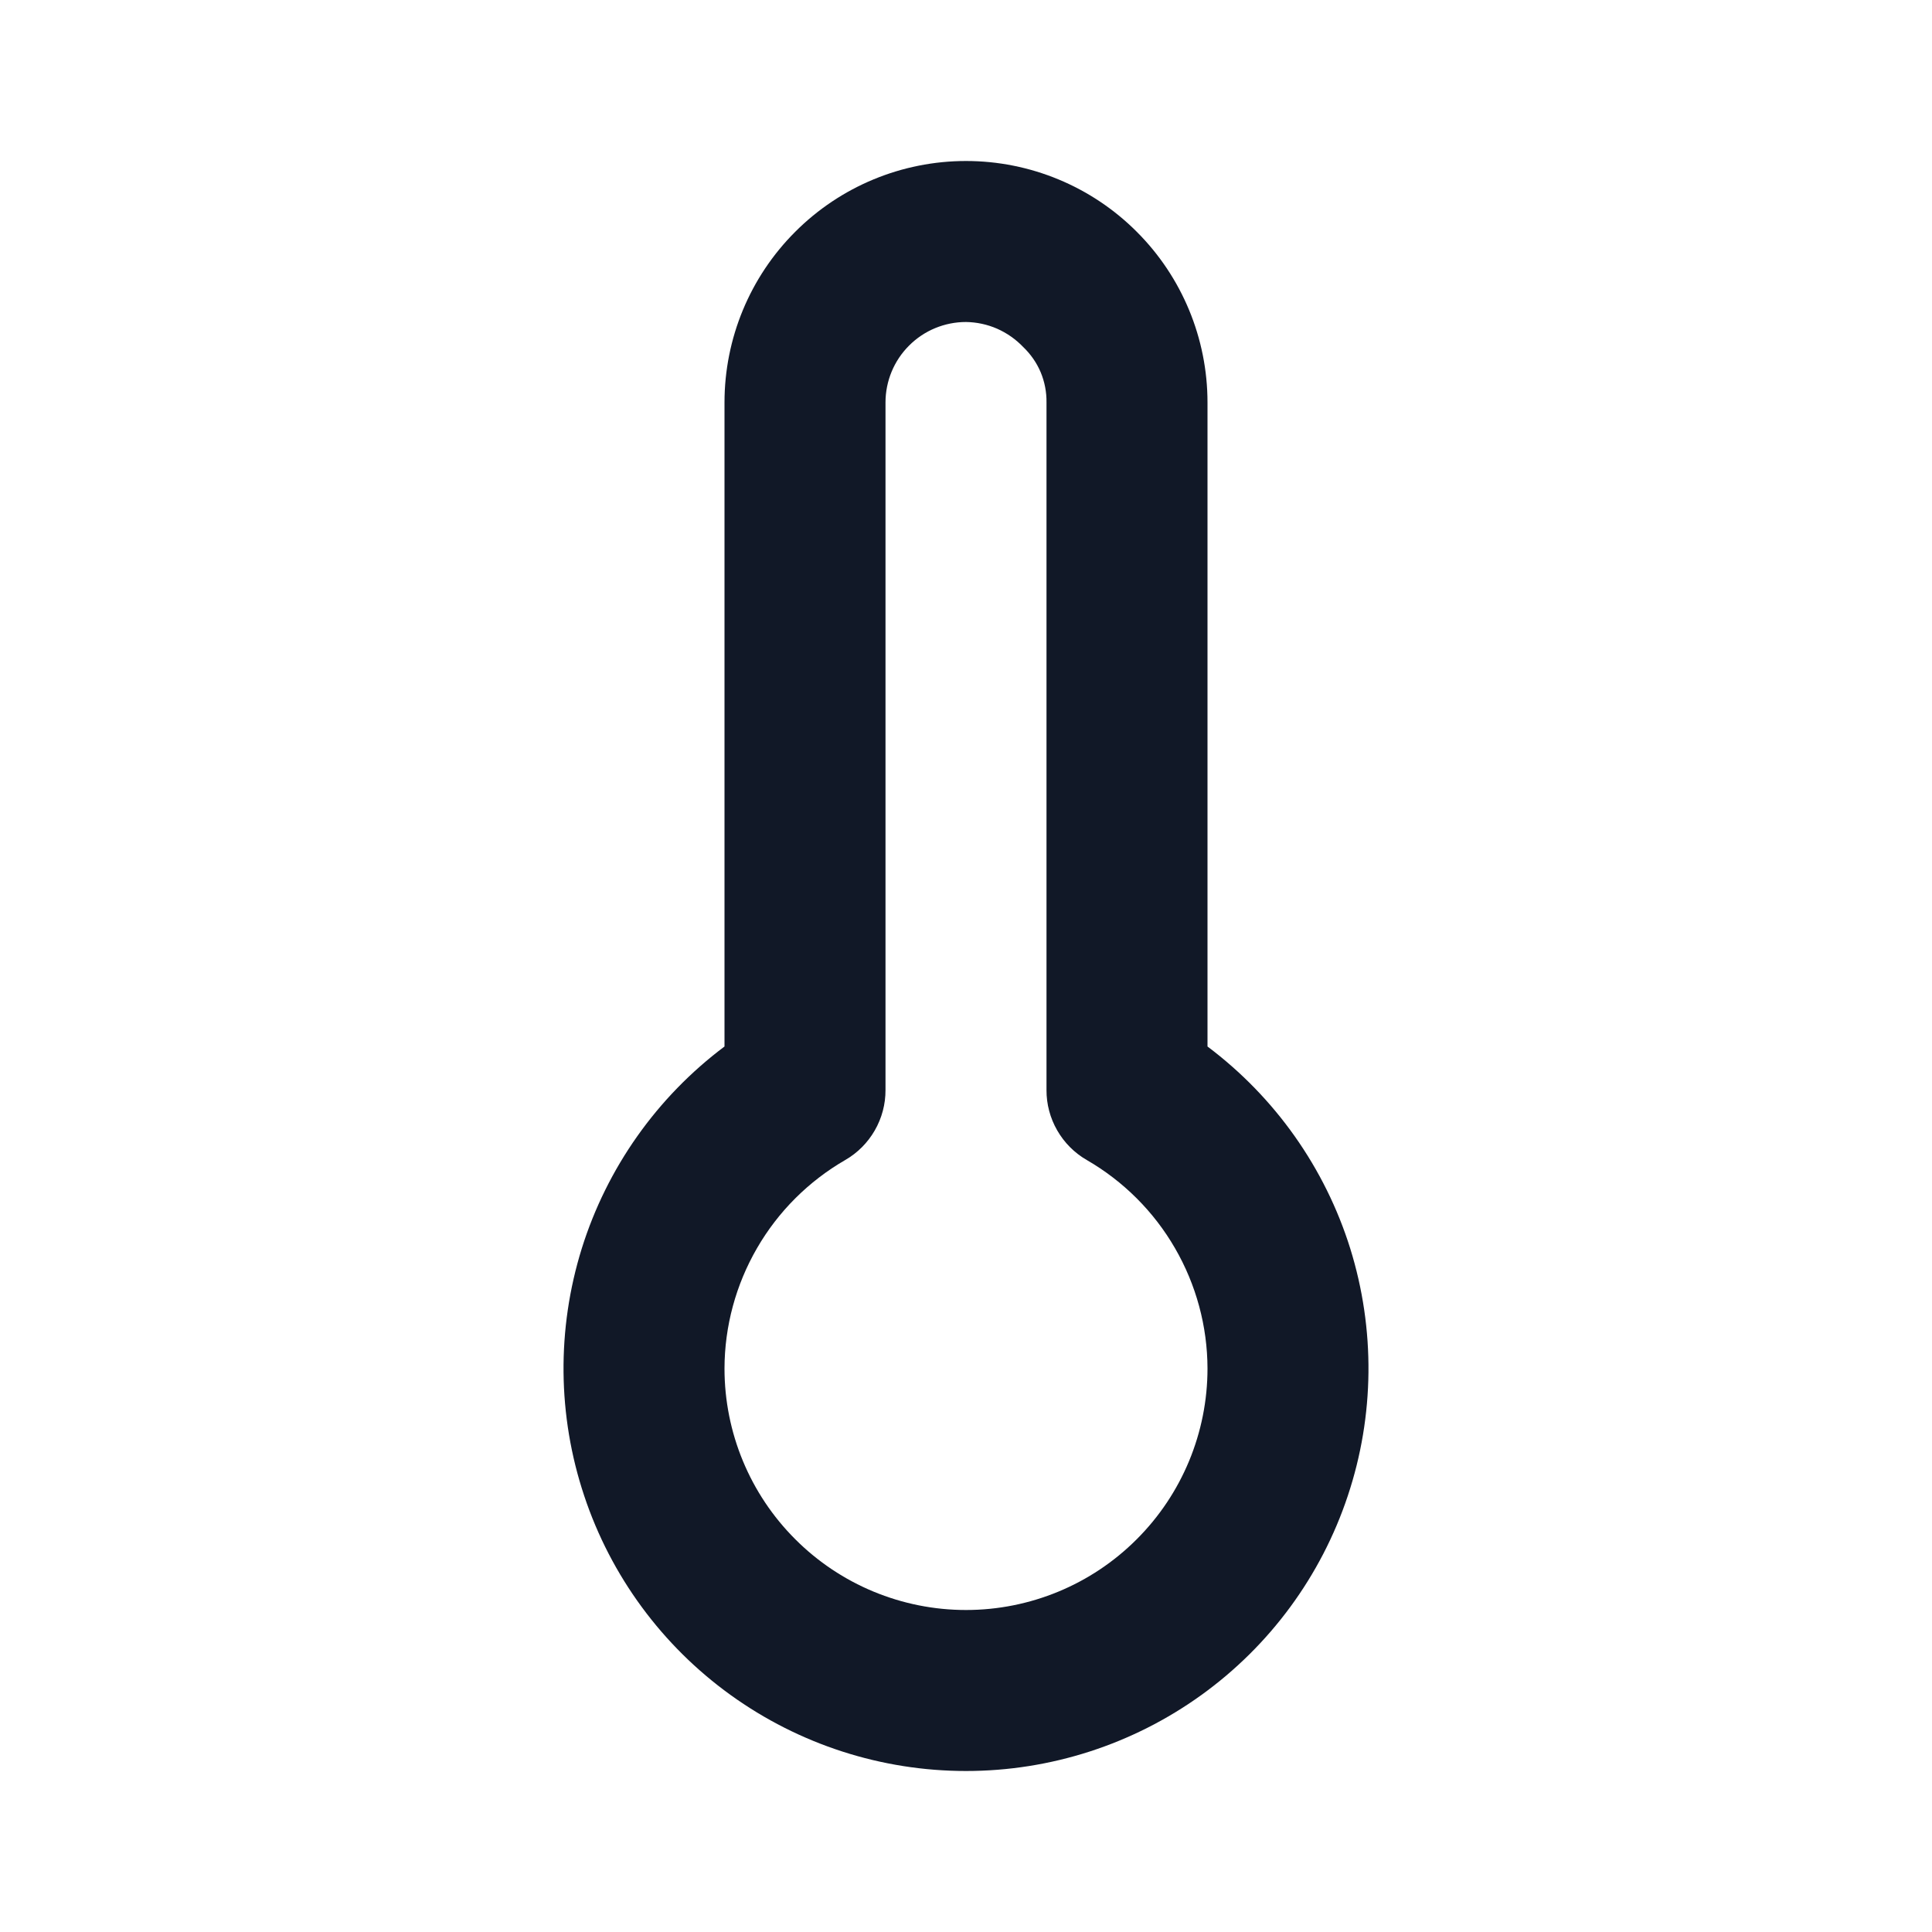 <svg width="24" height="24" viewBox="0 0 24 24" fill="none" xmlns="http://www.w3.org/2000/svg">
<g clip-path="url(#clip0_1_5487)">
<path d="M12 22C10.951 22 9.928 21.67 9.076 21.056C8.225 20.443 7.588 19.577 7.257 18.581C6.925 17.586 6.915 16.511 7.227 15.509C7.54 14.508 8.16 13.63 9 13V5C9 4.204 9.316 3.441 9.879 2.879C10.441 2.316 11.204 2 12 2C12.796 2 13.559 2.316 14.121 2.879C14.684 3.441 15 4.204 15 5V13C15.839 13.63 16.46 14.508 16.773 15.509C17.085 16.511 17.075 17.586 16.743 18.581C16.412 19.577 15.775 20.443 14.924 21.056C14.072 21.67 13.049 22 12 22ZM12 4C11.735 4 11.48 4.105 11.293 4.293C11.105 4.48 11 4.735 11 5V13.54C11.001 13.716 10.955 13.889 10.867 14.042C10.779 14.195 10.653 14.322 10.5 14.41C10.045 14.673 9.667 15.05 9.404 15.505C9.141 15.959 9.001 16.475 9 17C9 17.796 9.316 18.559 9.879 19.121C10.441 19.684 11.204 20 12 20C12.796 20 13.559 19.684 14.121 19.121C14.684 18.559 15 17.796 15 17C14.999 16.475 14.859 15.959 14.596 15.505C14.333 15.05 13.955 14.673 13.5 14.41C13.347 14.322 13.221 14.195 13.133 14.042C13.045 13.889 12.999 13.716 13 13.54V5C13.002 4.871 12.977 4.743 12.928 4.625C12.878 4.506 12.803 4.399 12.71 4.31C12.618 4.214 12.508 4.137 12.386 4.083C12.264 4.03 12.133 4.002 12 4Z" fill="#111827"/>
</g>
<defs>
<clipPath id="clip0_1_5487">
<rect width="24" height="24" fill="white"/>
</clipPath>
</defs>
</svg>
